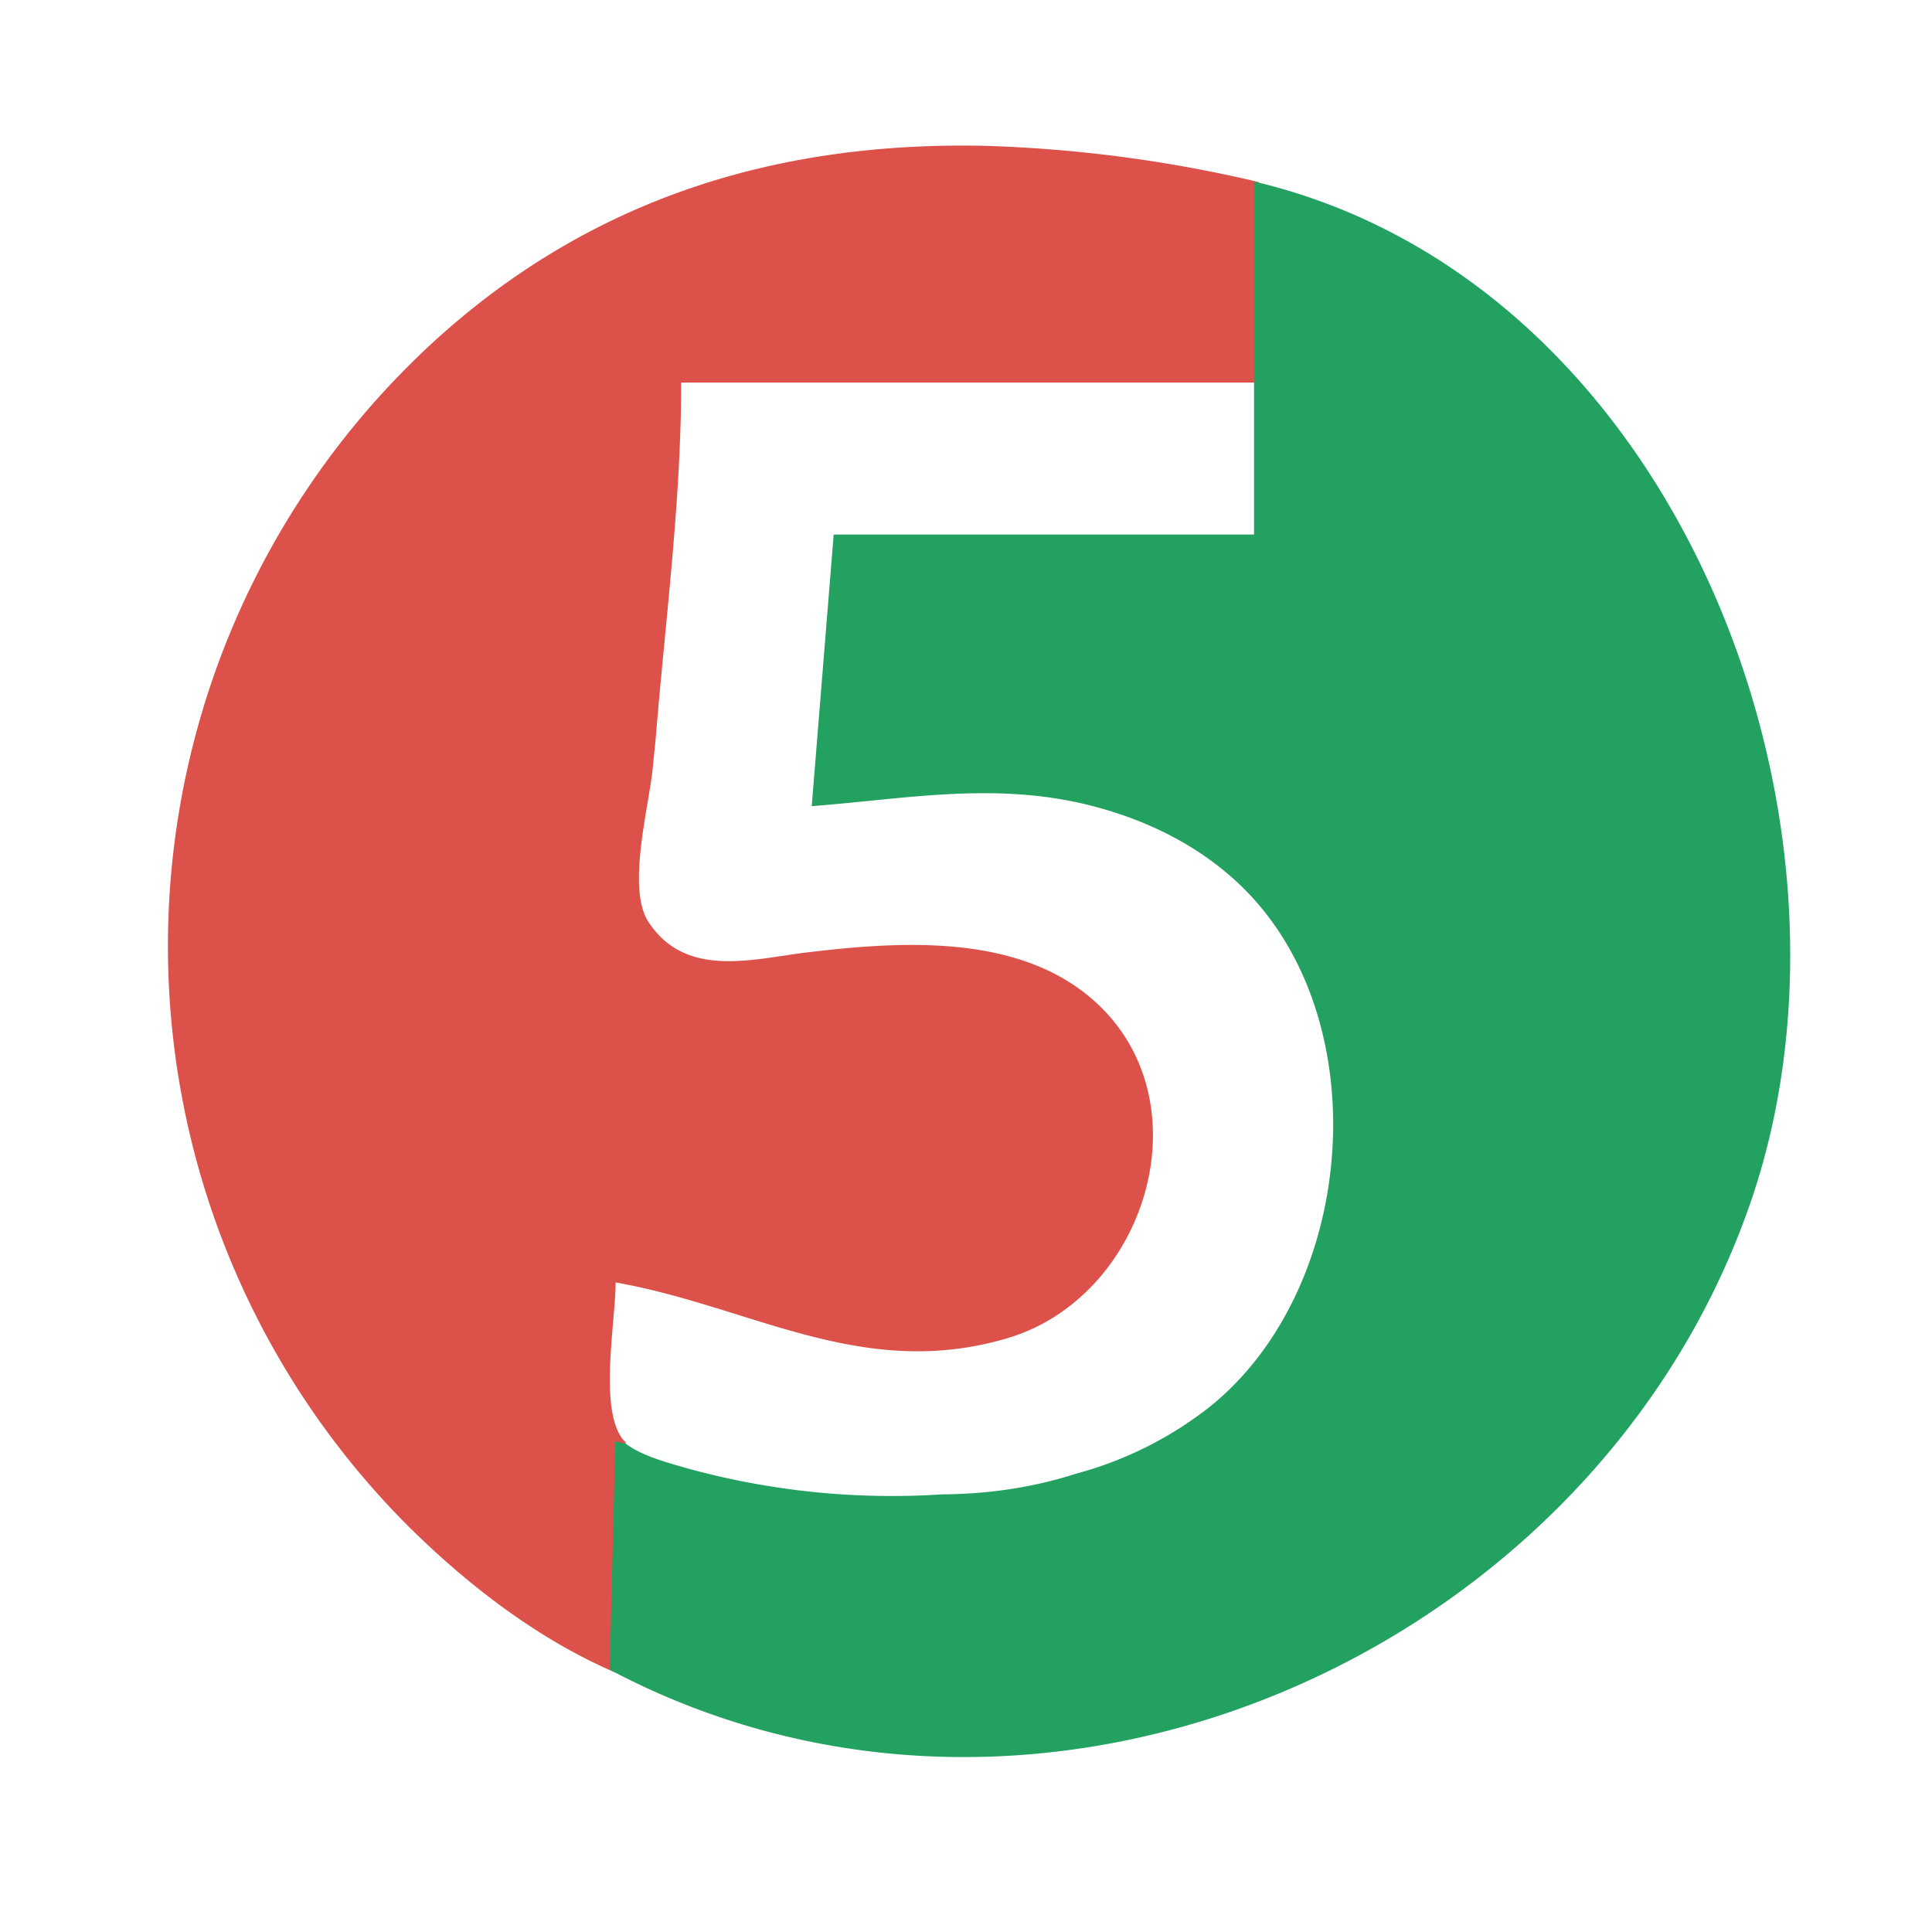 <svg width="66" height="66" fill="none" xmlns="http://www.w3.org/2000/svg"><g clip-path="url(#a)"><path d="M33.57 4.98c-6.81-.13-13.31 1.66-18.87 6.8a28.02 28.02 0 0 0-.75 40.36c2.03 2.01 4.44 3.87 7.08 5 .69-2.32.56-5.12.34-7.88-.06-.05-.11-.1-.15-.17-.74-1.1-.19-3.97-.19-5.28 4.65.82 8.43 3.38 13.4 1.9 4.88-1.46 6.9-8.48 2.61-11.8-2.59-2.01-6.44-1.74-9.5-1.37-1.83.22-4.12.9-5.39-1.05-.75-1.15.03-3.97.15-5.27l.1-1c.33-4.03.87-8.11.87-12.15H43V6.22a46.6 46.6 0 0 0-9.43-1.24Z" fill="#DC514A"/><path d="M42.84 6.2v12.06H28.48l-.75 9.28c3.2-.25 6.15-.82 9.33-.07 2.18.52 4.23 1.55 5.75 3.22 4.23 4.66 3.4 13.42-1.46 17.35a12.67 12.67 0 0 1-4.58 2.3c-1.52.49-3.05.7-4.59.71a26.33 26.33 0 0 1-8.74-.9c-.58-.17-1.49-.4-2.06-.83l-.36-.08-.19 7.8c14.8 7.84 33.66-.56 38.97-15.96C64.3 28.06 57.34 9.62 42.84 6.2Z" fill="#23A161"/></g><defs><clipPath id="a"><path fill="#fff" transform="translate(5 4)" d="M0 0h57v57H0z"/></clipPath></defs></svg>